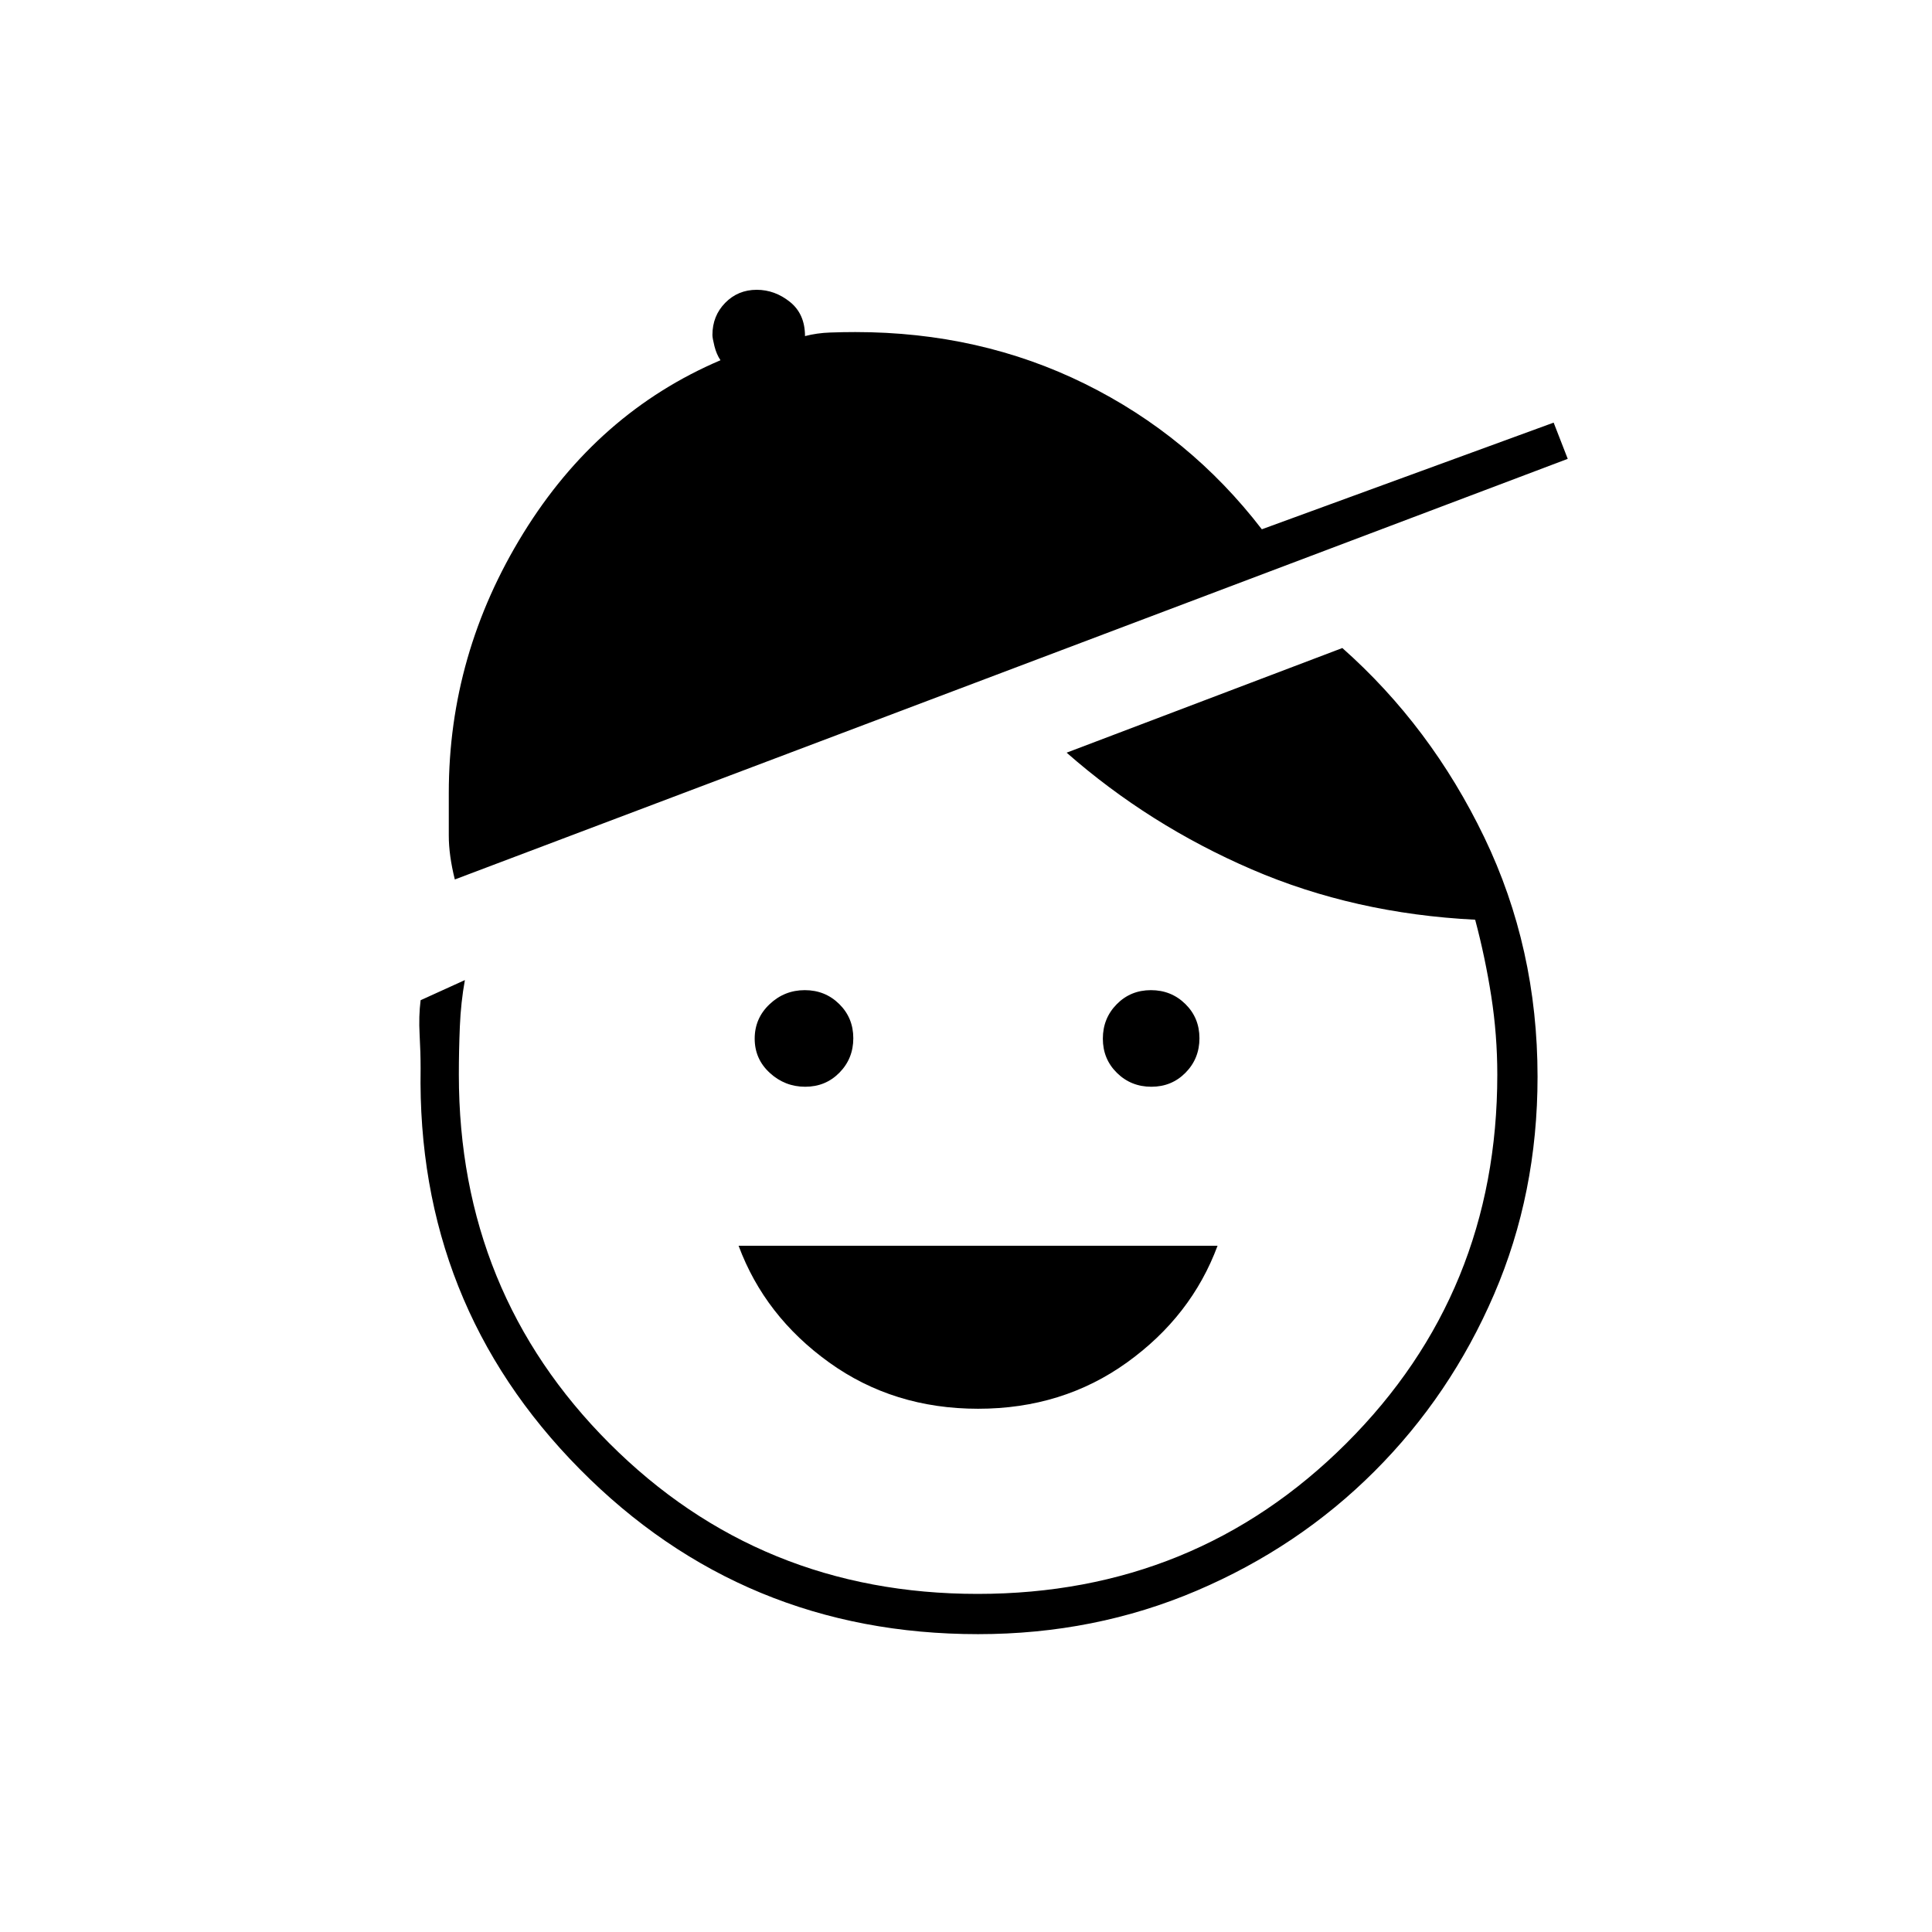 <svg xmlns="http://www.w3.org/2000/svg" height="20" viewBox="0 -960 960 960" width="20"><path d="M486-260q-42 0-74-23t-45-58h238q-13 35-45 58t-74 23Zm-85.89-160q-10.11 0-17.61-6.89-7.5-6.88-7.5-17 0-10.11 7.39-17.11 7.38-7 17.5-7 10.11 0 17.11 6.89 7 6.88 7 17 0 10.11-6.89 17.11-6.88 7-17 7Zm172 0Q562-420 555-426.89q-7-6.88-7-17 0-10.11 6.89-17.11 6.88-7 17-7 10.11 0 17.11 6.89 7 6.88 7 17 0 10.11-6.89 17.11-6.88 7-17 7ZM486-148q-116.84 0-197.92-82Q207-312 209-429q0-8-.5-17t.5-17l22-10q-2 11-2.5 23t-.5 24q0 108.31 74.78 183.16 74.78 74.84 183 74.84T669-242.84q75-74.85 75-183.16 0-19.74-3-38.99-3-19.25-8-38.01-60-3-111-25t-92-58l137-52q44 39 70.5 94T764-425q0 58-21.6 108.13-21.6 50.14-59.37 87.9-37.76 37.77-88.4 59.37Q544-148 486-148ZM226-523q-3-12-3-21.83V-566q0-69 37-129t98-86q-2-3-3-7t-1-5.56q0-9.48 6.35-15.96T376-816q9 0 16.5 6t7.5 17q5.97-1.55 12.48-1.77Q419-795 425-795q62 0 114.1 25.73Q591.2-743.54 627-697l145-53 7 18-553 209Z"/></svg>
